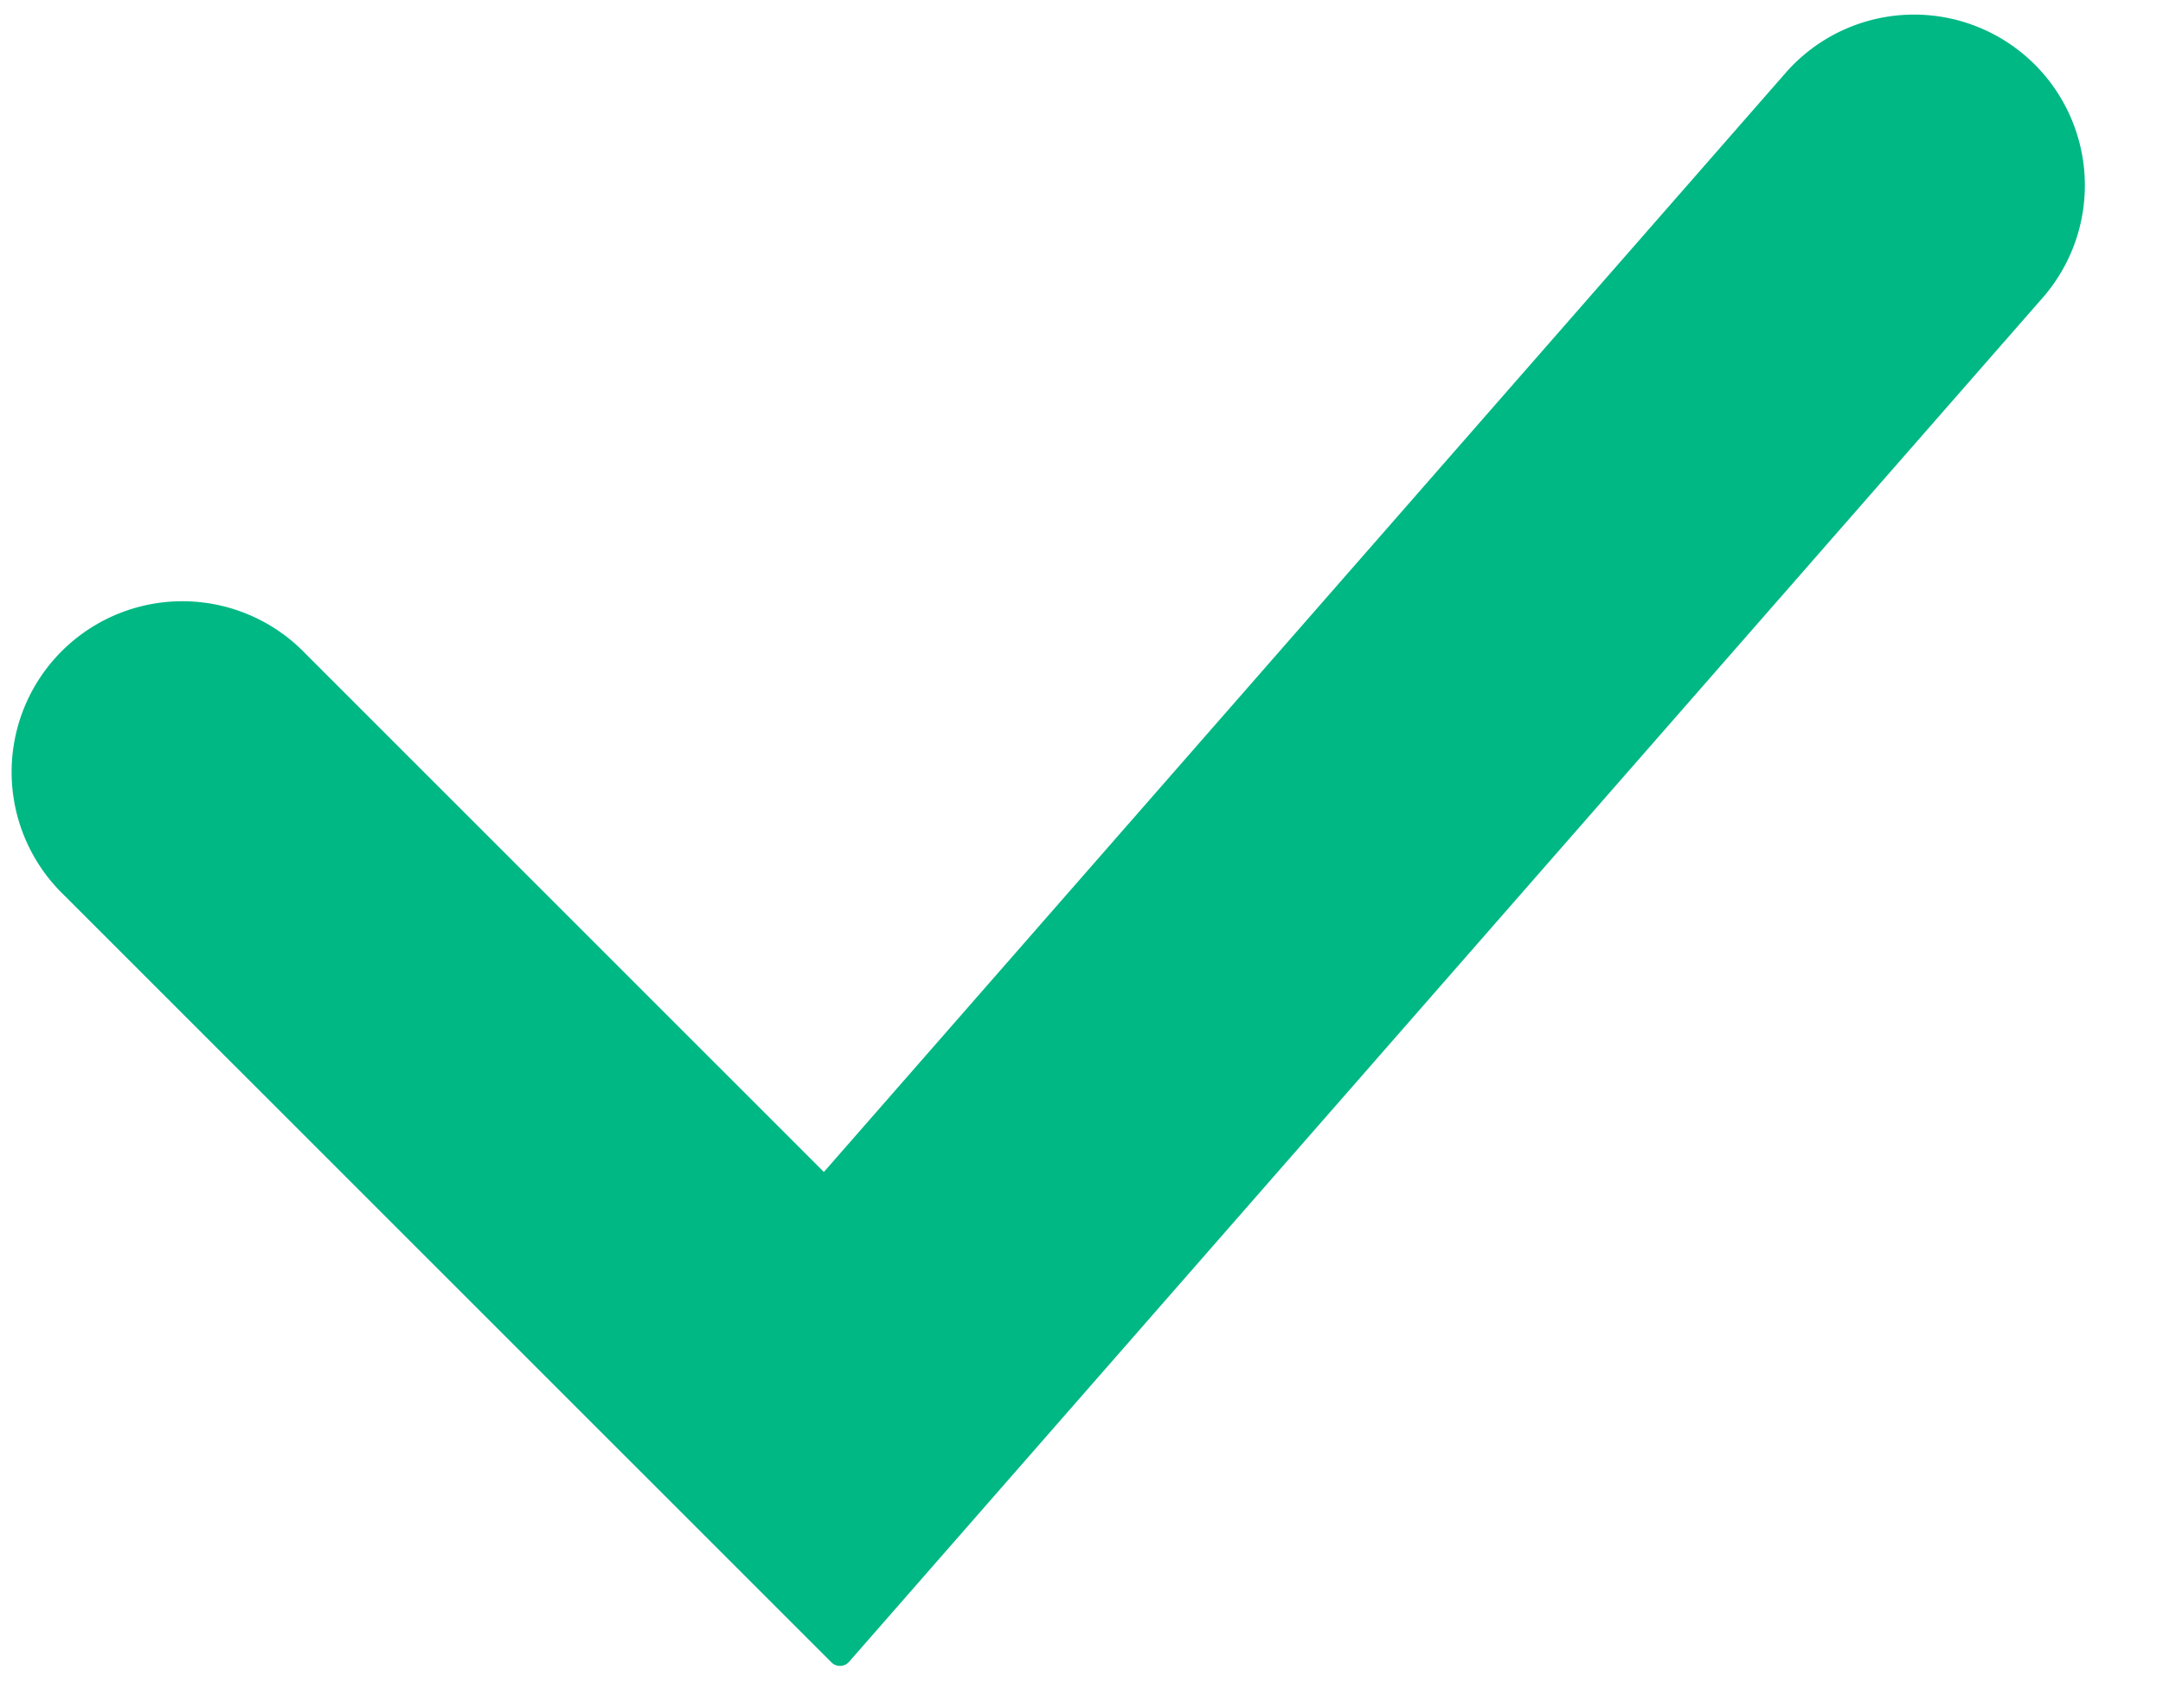 <svg xmlns="http://www.w3.org/2000/svg" width="19" height="15" fill="none"><path fill="#00B884" fill-rule="evenodd" d="M7.238 10.293 15.694.63a1.5 1.5 0 0 1 2.258 1.975L7.458 14.597a.106.106 0 0 1-.154.005L.56 7.86a1.5 1.5 0 1 1 2.121-2.121l4.556 4.555Z" clip-rule="evenodd"/></svg>